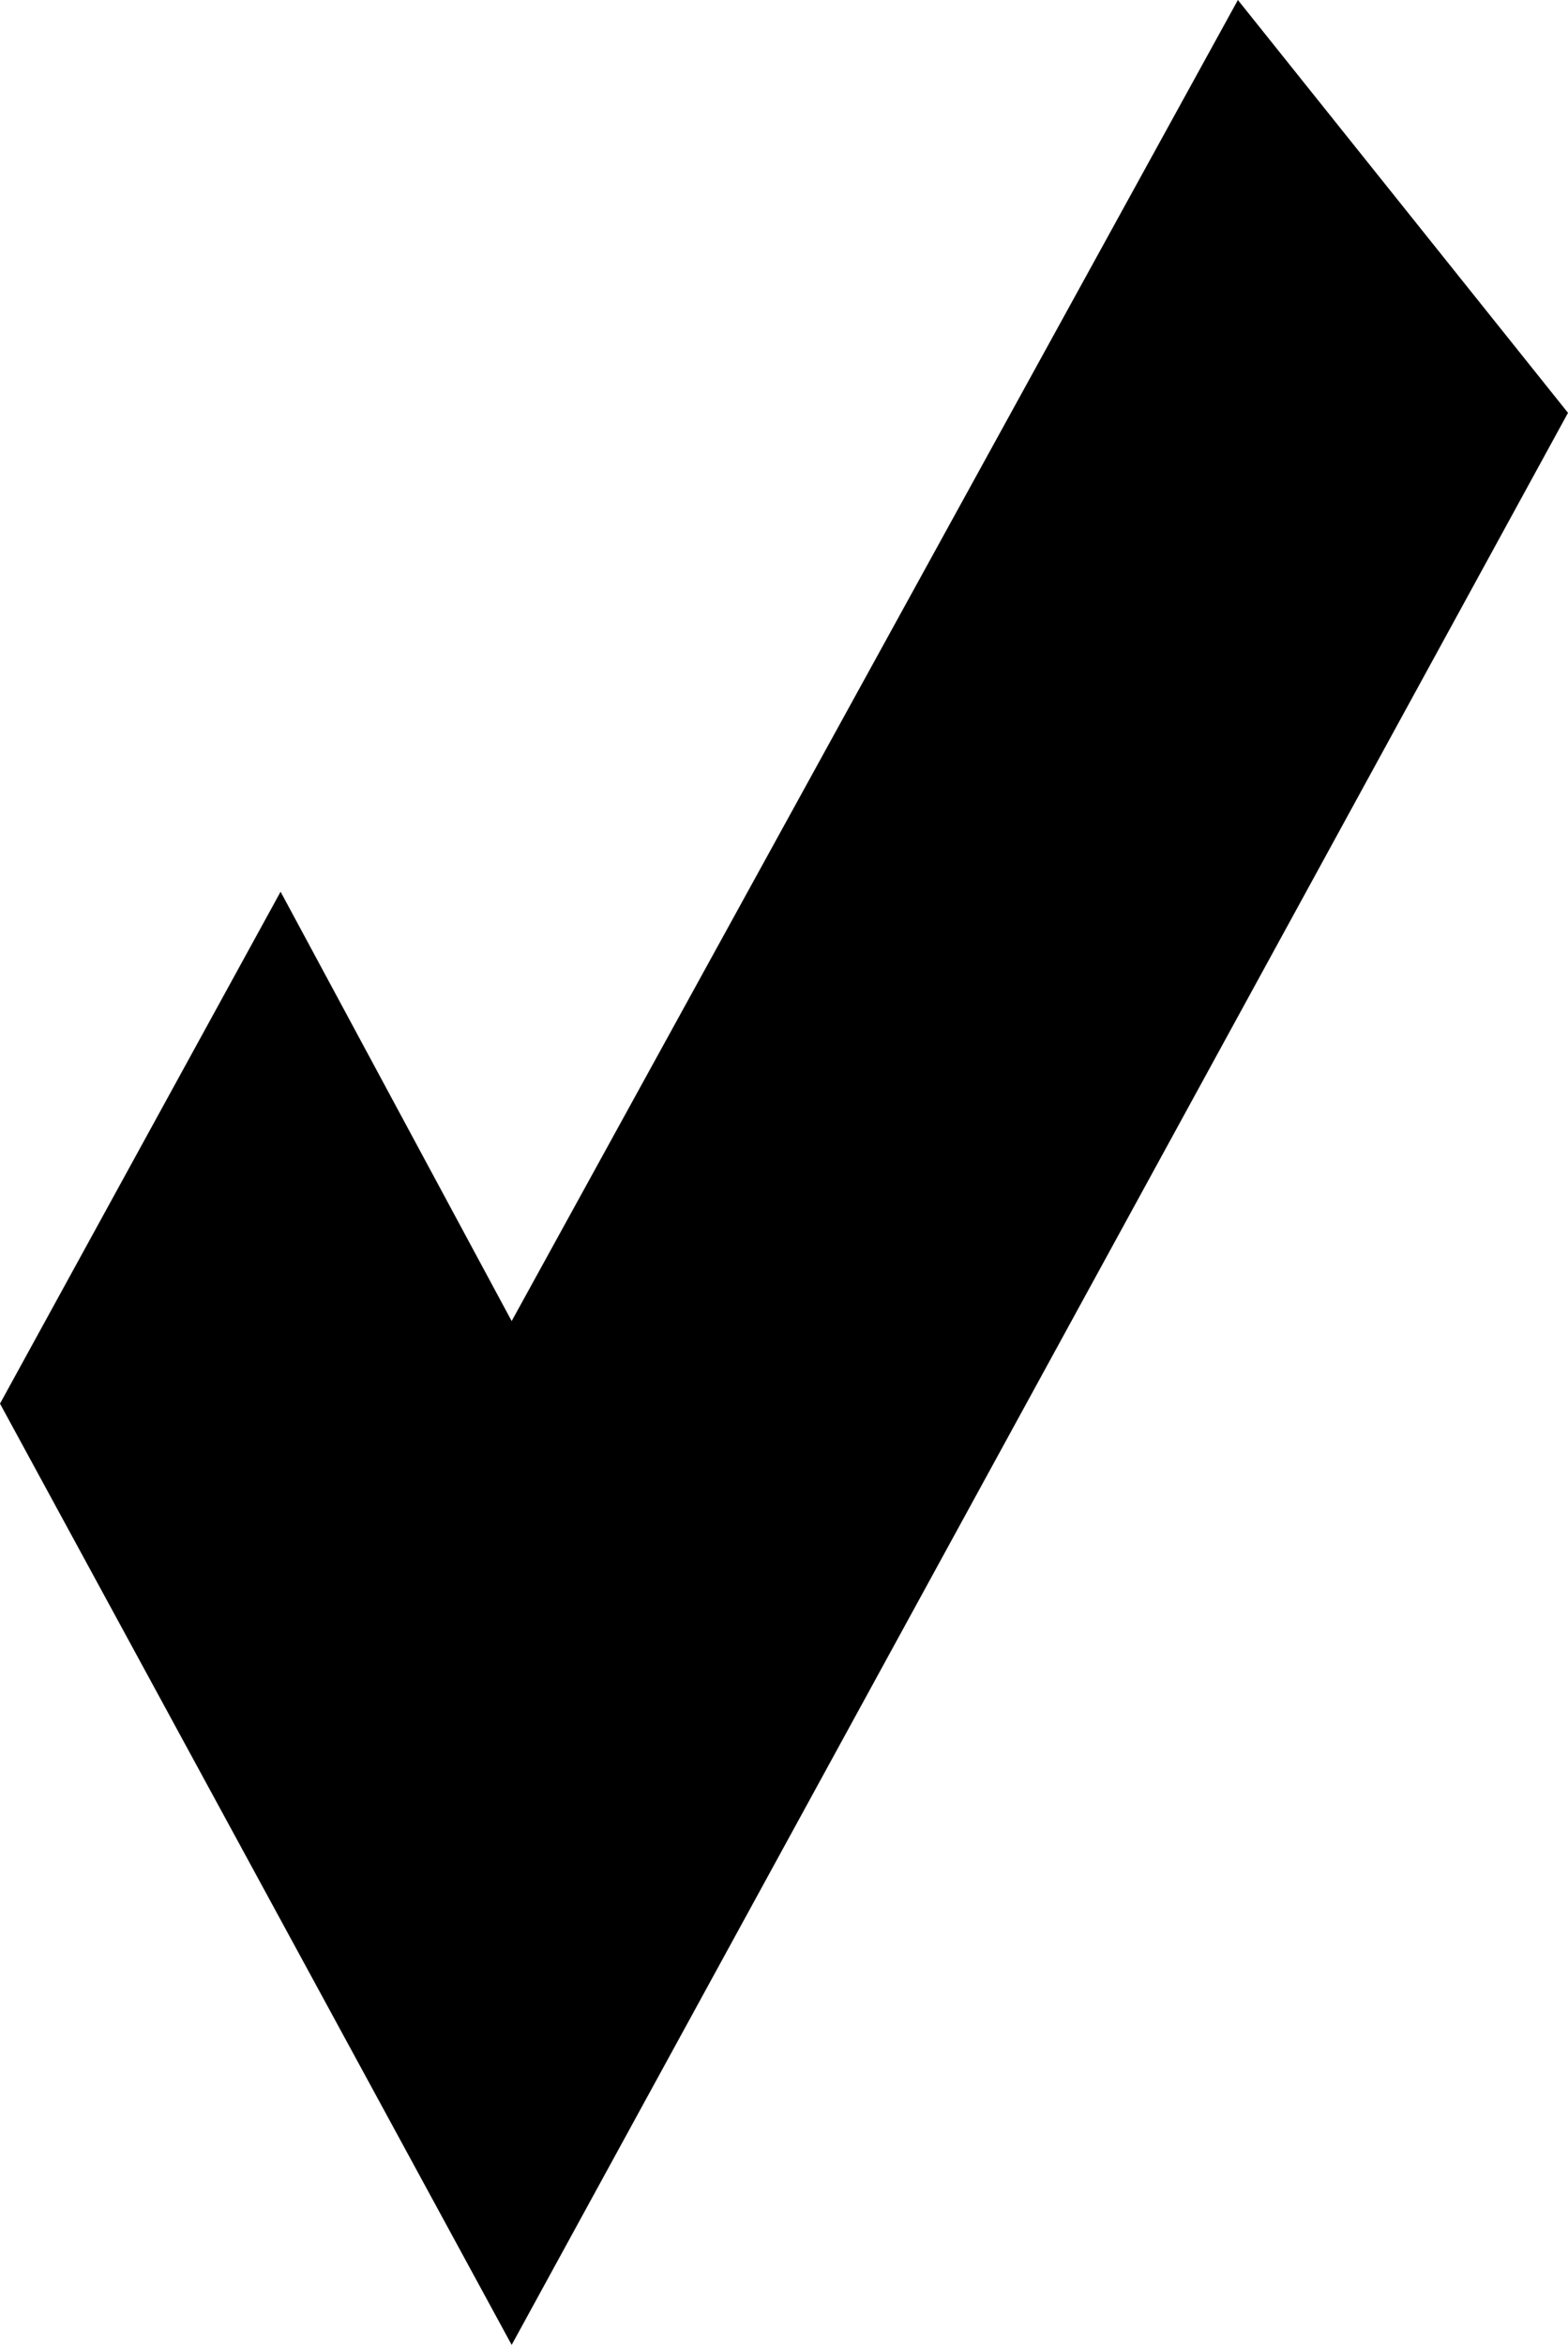<?xml version="1.0" encoding="utf-8"?>
<!-- Generator: Adobe Illustrator 23.1.0, SVG Export Plug-In . SVG Version: 6.00 Build 0)  -->
<svg version="1.1" id="Layer_1" xmlns="http://www.w3.org/2000/svg" xmlns:xlink="http://www.w3.org/1999/xlink" x="0px" y="0px"
	 viewBox="0 0 9.5 14.2" style="enable-background:new 0 0 9.5 14.2;" xml:space="preserve">

<polygon class="st0" points="3.1,14.2 9.5,2.5 7.5,0 3.1,8 1.7,5.4 0,8.5 "/>
</svg>
